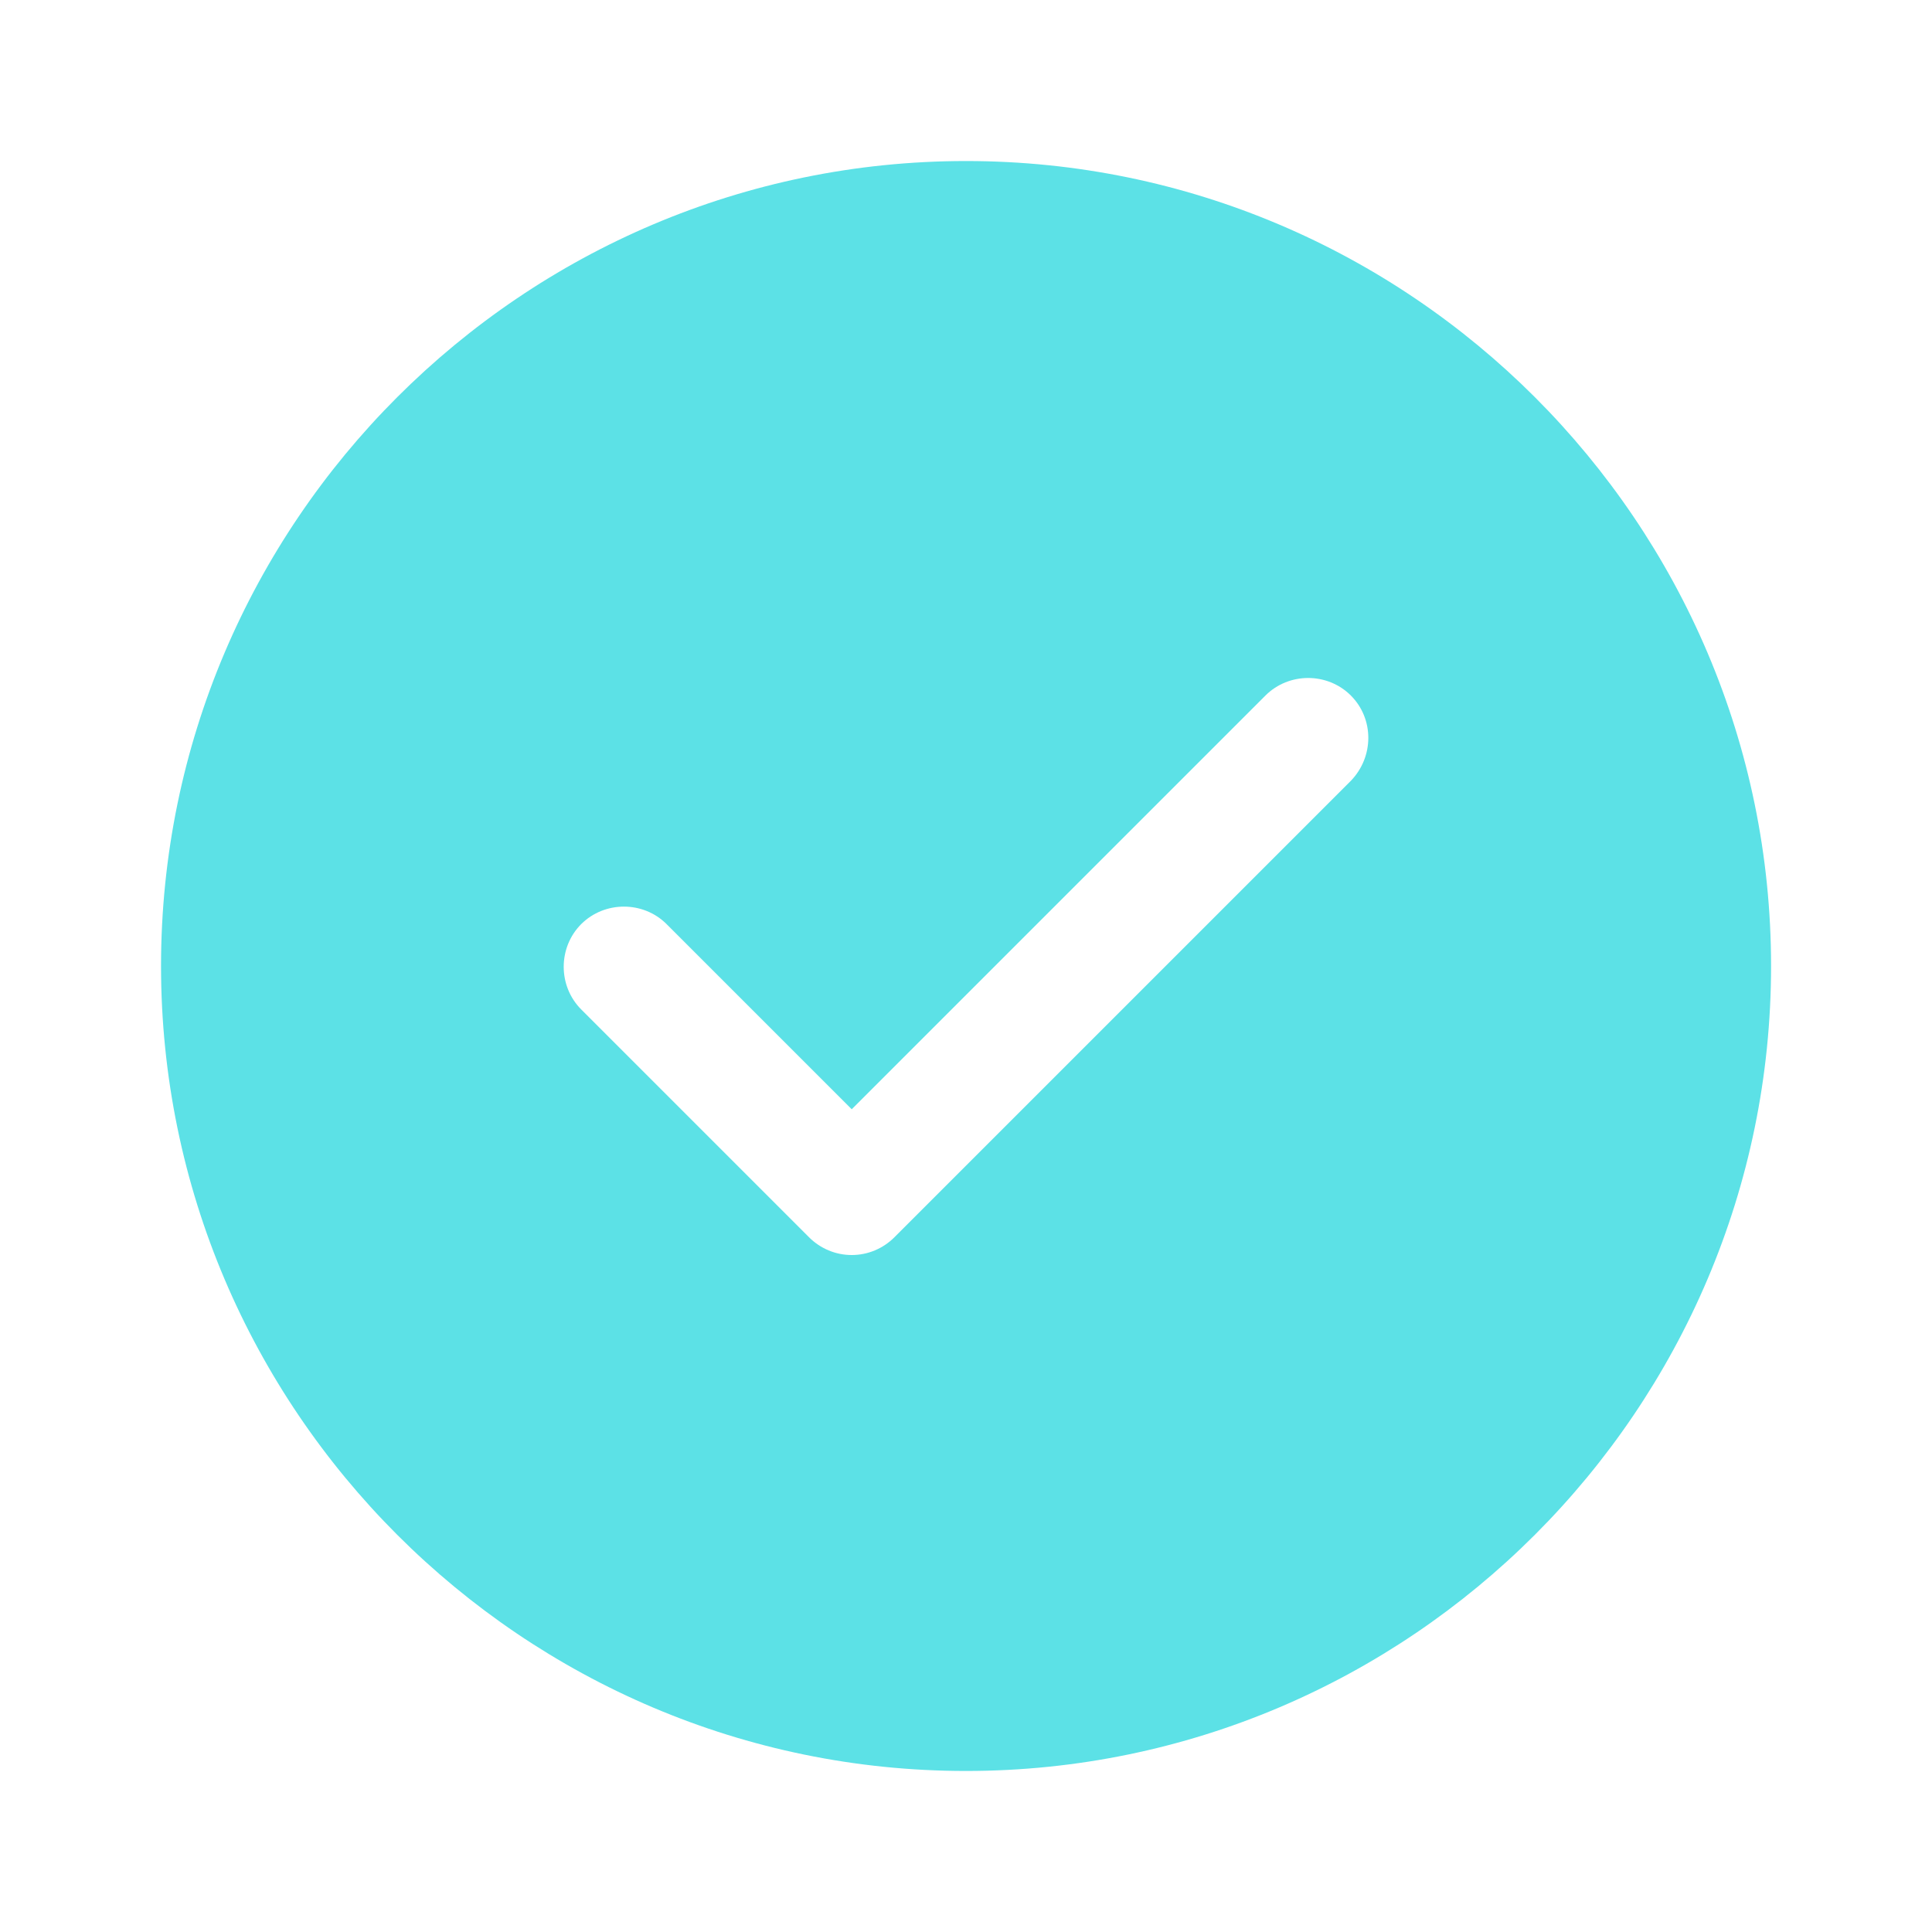 <svg width="20" height="20" viewBox="0 0 20 20" fill="none" xmlns="http://www.w3.org/2000/svg">
<path d="M10 1.667C5.409 1.667 1.667 5.408 1.667 10C1.667 14.591 5.409 18.333 10 18.333C14.592 18.333 18.334 14.591 18.334 10C18.334 5.408 14.592 1.667 10 1.667ZM13.984 8.083L9.259 12.808C9.142 12.925 8.984 12.992 8.817 12.992C8.65 12.992 8.492 12.925 8.375 12.808L6.017 10.45C5.775 10.208 5.775 9.808 6.017 9.566C6.259 9.325 6.659 9.325 6.9 9.566L8.817 11.483L13.1 7.2C13.342 6.958 13.742 6.958 13.984 7.2C14.225 7.441 14.225 7.833 13.984 8.083Z" fill="#5CE1E6"/>
</svg>
